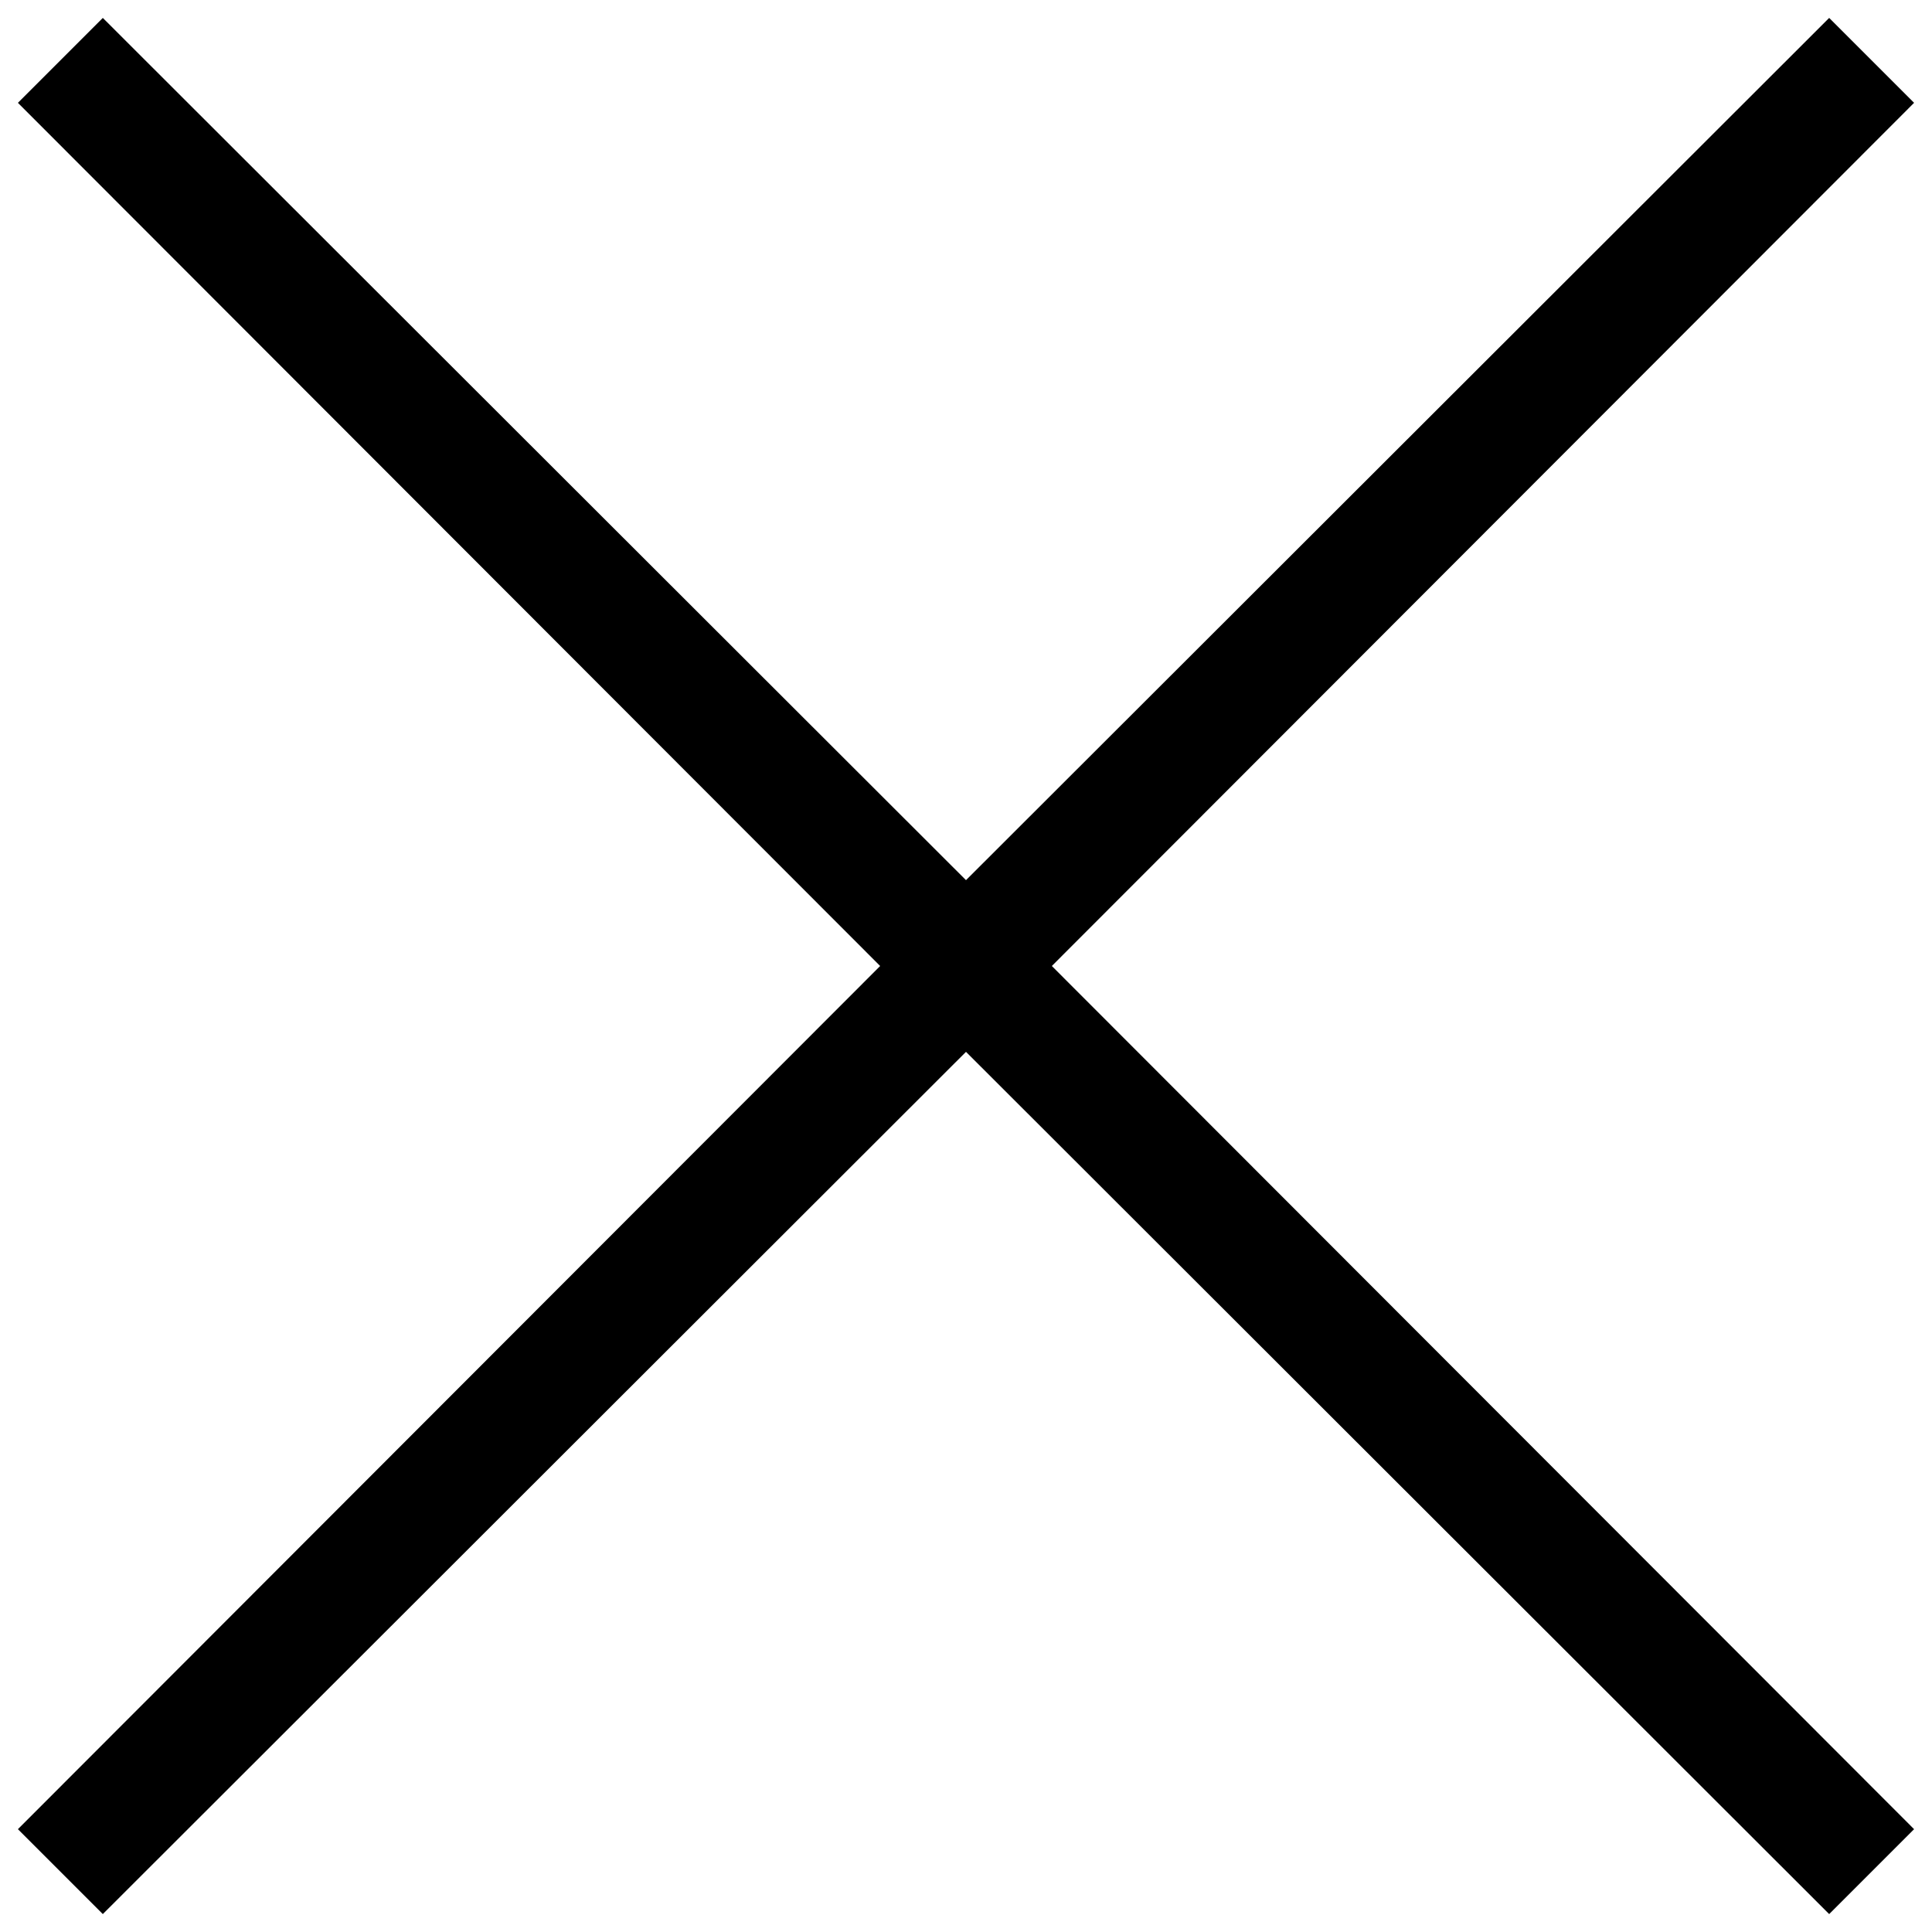 <svg width="1792" height="1792" viewBox="0 0 1792 1792" xmlns="http://www.w3.org/2000/svg"><path transform="scale(1.75 1.75) translate(0 0)" d="M557.5 512l457 457.5-45 45-457.5-457-457.5 457-45-45 457-457.5-457-457.5 45-45 457.5 457 457.5-457 45 45z"/></svg>